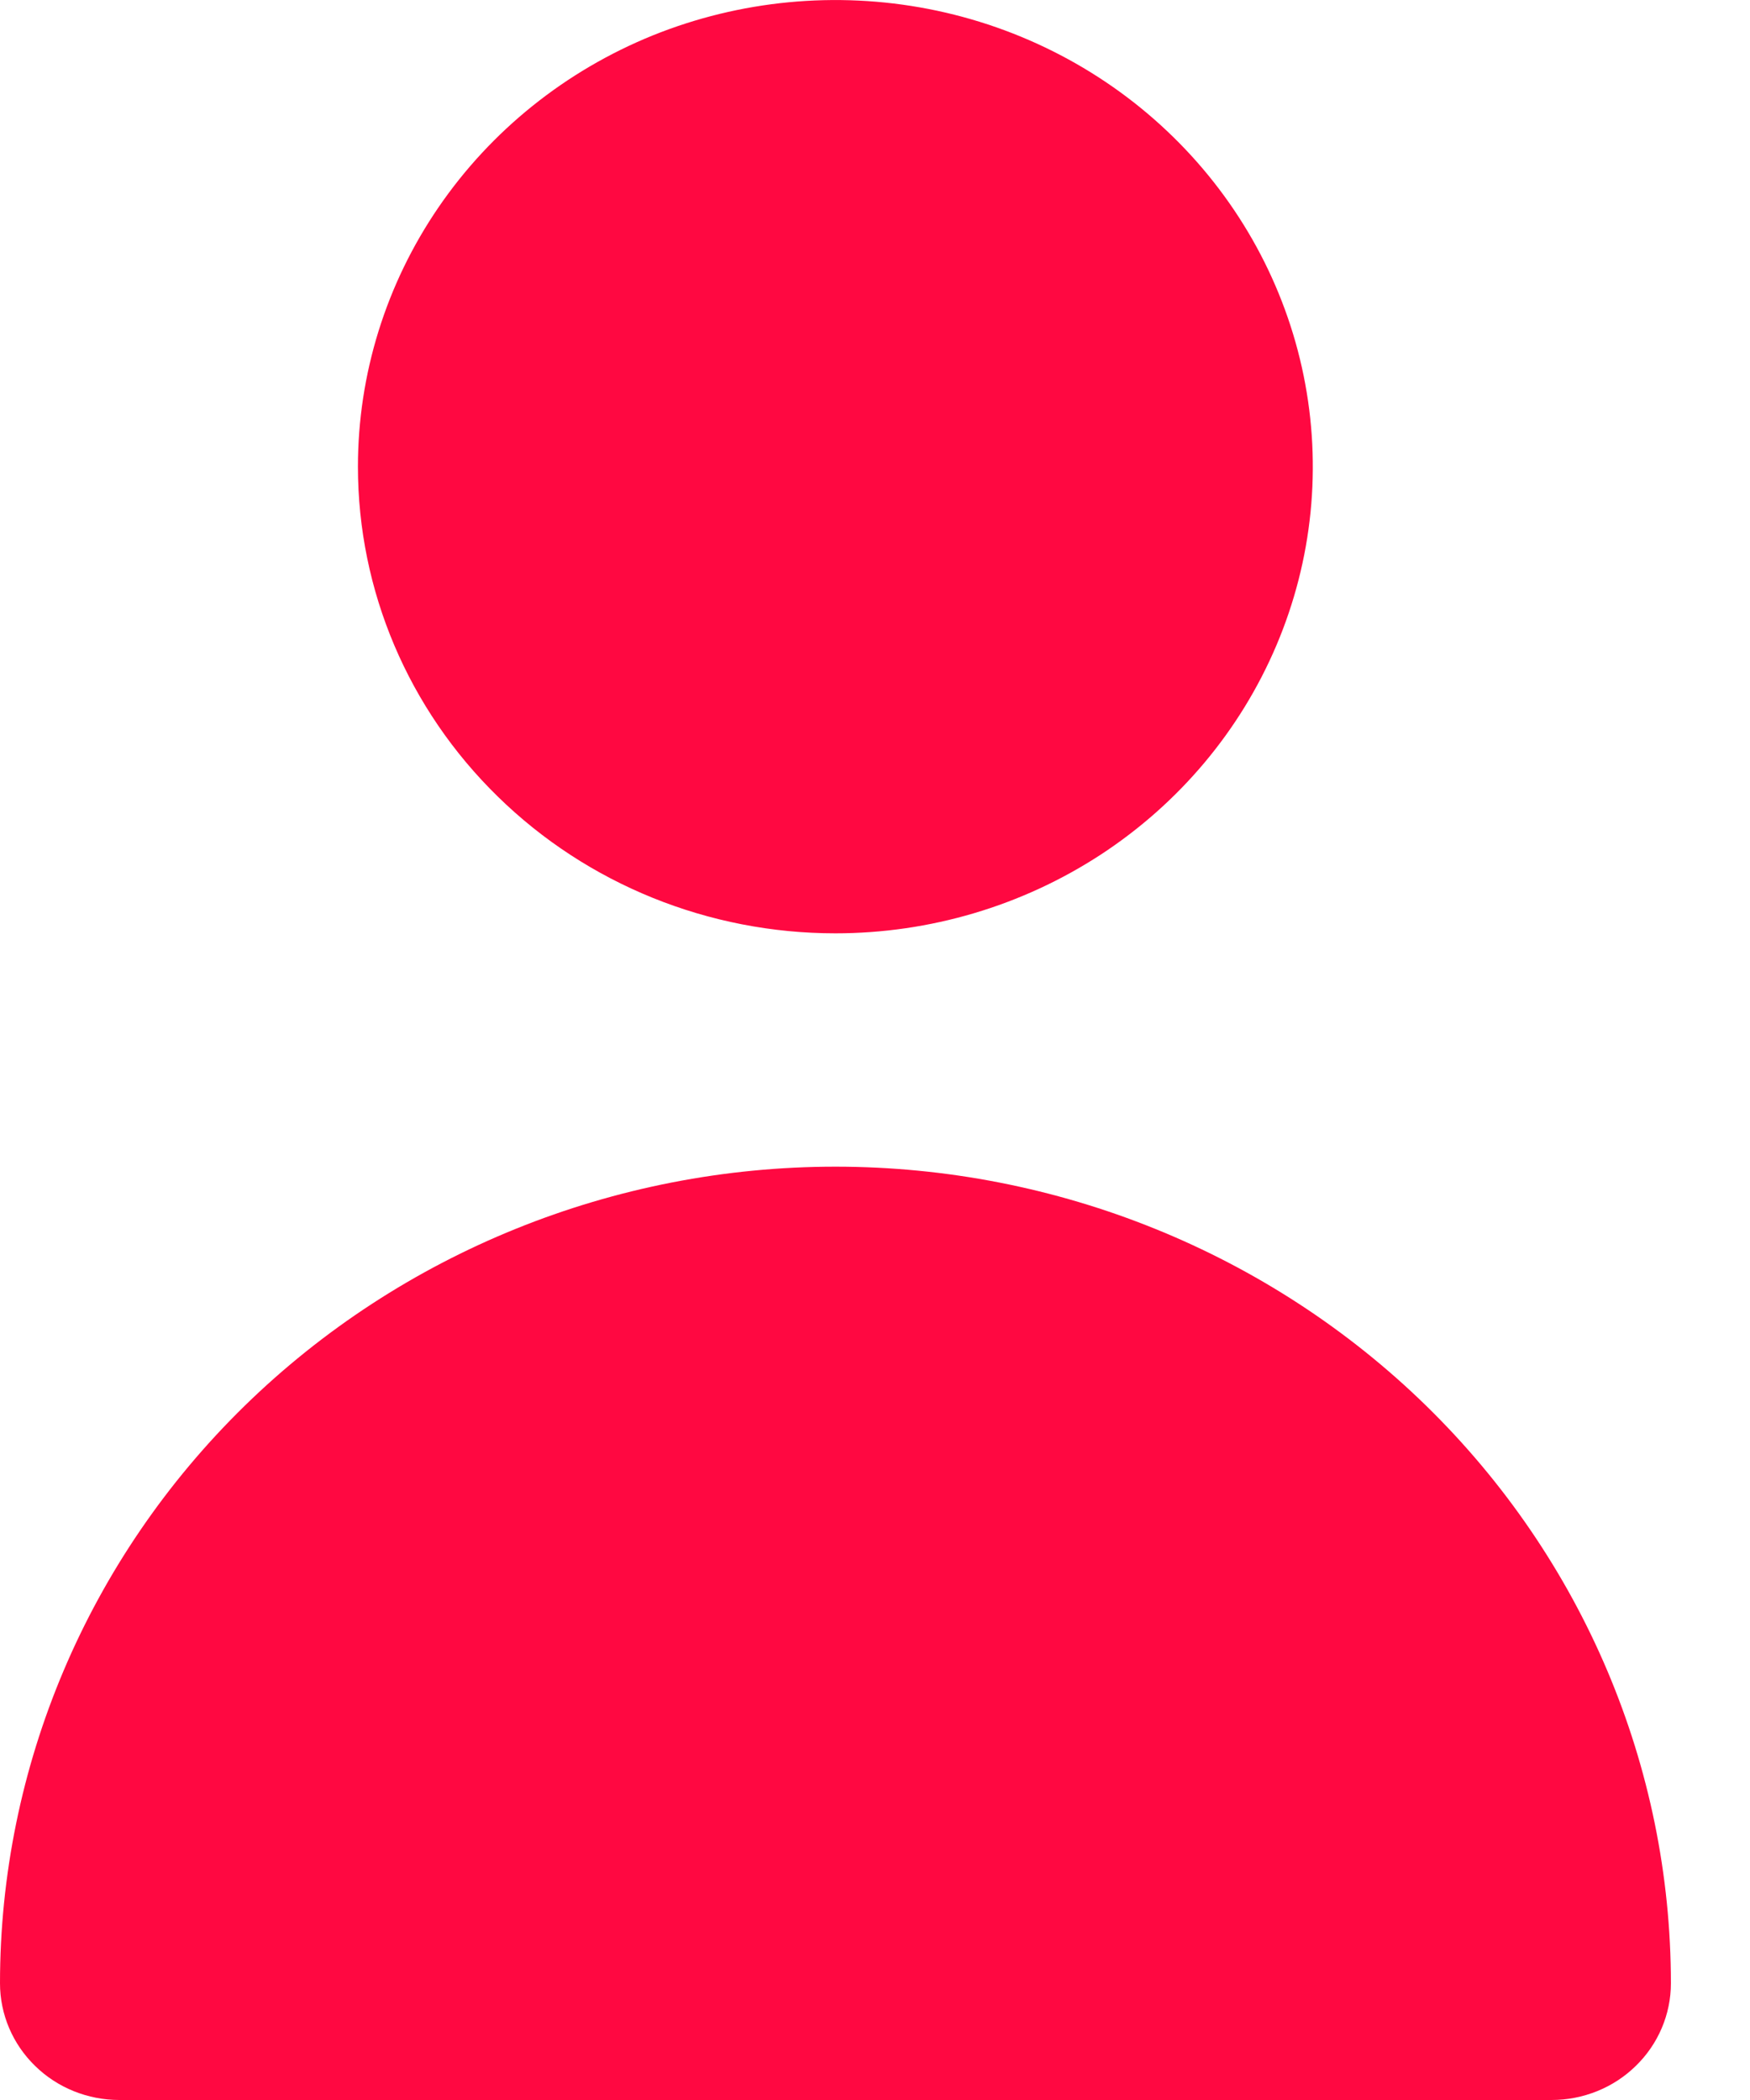<svg width="15" height="18" viewBox="0 0 15 18" fill="none" xmlns="http://www.w3.org/2000/svg">
<path d="M7.16 8C7.97 8 8.761 7.765 9.434 7.326C10.107 6.886 10.631 6.262 10.941 5.531C11.251 4.8 11.332 3.996 11.174 3.22C11.016 2.444 10.626 1.731 10.054 1.172C9.482 0.612 8.752 0.231 7.959 0.077C7.165 -0.077 6.342 0.002 5.594 0.304C4.847 0.607 4.208 1.12 3.758 1.778C3.308 2.436 3.068 3.209 3.068 4C3.068 5.061 3.499 6.078 4.267 6.828C5.034 7.579 6.075 8 7.16 8Z" fill="#FF0841"/>
<path d="M13.299 18C13.57 18 13.831 17.895 14.022 17.707C14.214 17.52 14.322 17.265 14.322 17C14.322 15.143 13.568 13.363 12.225 12.05C10.882 10.738 9.06 10 7.161 10C5.262 10 3.44 10.738 2.097 12.05C0.754 13.363 2.83005e-08 15.143 0 17C0 17.265 0.108 17.52 0.3 17.707C0.491 17.895 0.752 18 1.023 18H13.299Z" fill="#FF0841"/>
</svg>
